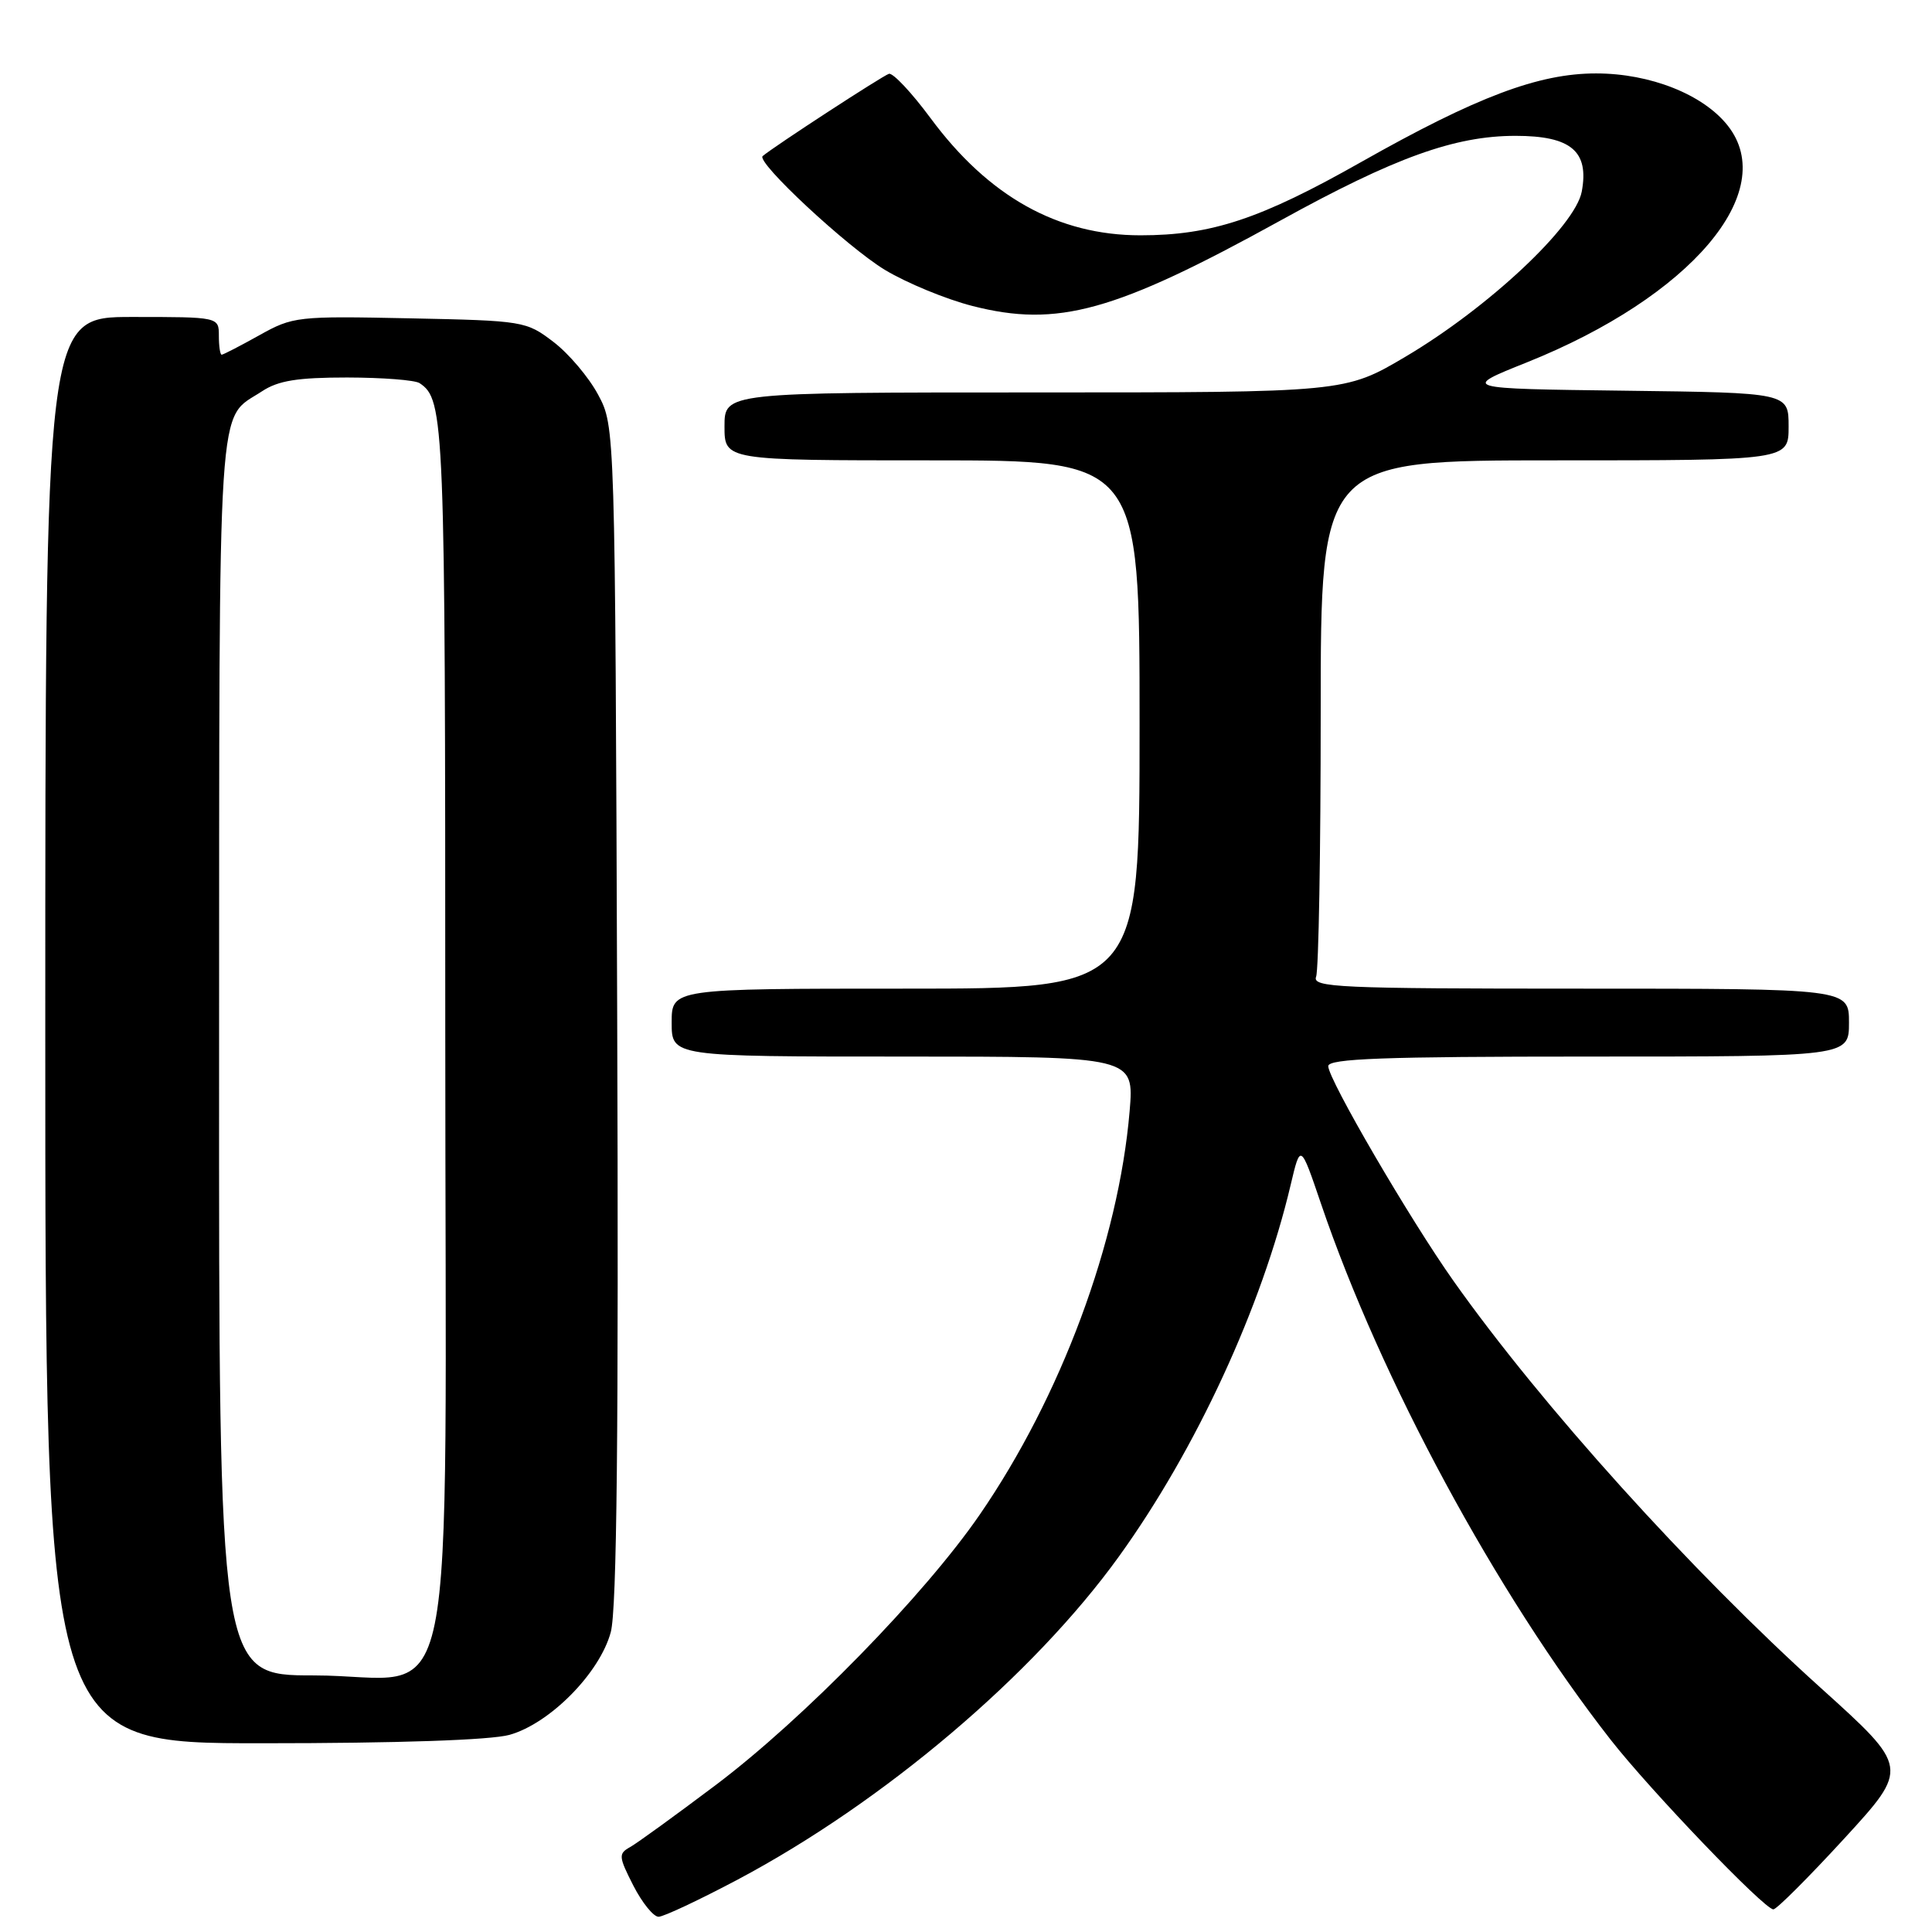 <?xml version="1.0" encoding="UTF-8" standalone="no"?>
<!DOCTYPE svg PUBLIC "-//W3C//DTD SVG 1.1//EN" "http://www.w3.org/Graphics/SVG/1.1/DTD/svg11.dtd" >
<svg xmlns="http://www.w3.org/2000/svg" xmlns:xlink="http://www.w3.org/1999/xlink" version="1.1" viewBox="0 0 256 256">
 <g >
 <path fill="currentColor"
d=" M 97.74 249.06 C 117.08 238.79 136.96 221.94 148.28 206.22 C 158.49 192.05 167.20 173.19 171.02 157.00 C 172.32 151.50 172.32 151.50 175.04 159.50 C 182.96 182.80 198.27 211.13 213.40 230.50 C 218.65 237.22 233.78 253.00 234.98 253.00 C 235.41 253.00 239.63 248.78 244.37 243.62 C 252.98 234.23 252.98 234.23 241.24 223.64 C 224.04 208.13 204.26 186.22 192.61 169.75 C 186.82 161.57 176.00 143.02 176.00 141.27 C 176.00 140.27 183.33 140.00 210.50 140.00 C 245.00 140.00 245.00 140.00 245.00 135.50 C 245.00 131.00 245.00 131.00 209.39 131.00 C 177.33 131.00 173.85 130.84 174.39 129.42 C 174.73 128.55 175.00 112.80 175.00 94.42 C 175.00 61.00 175.00 61.00 206.00 61.00 C 237.00 61.00 237.00 61.00 237.00 56.52 C 237.00 52.04 237.00 52.04 215.31 51.77 C 193.61 51.50 193.61 51.50 202.31 48.02 C 224.05 39.31 235.85 25.41 228.94 16.65 C 225.69 12.52 218.67 9.73 211.50 9.73 C 203.88 9.72 195.64 12.83 180.36 21.47 C 167.03 29.02 160.53 31.18 151.12 31.18 C 140.17 31.18 130.99 26.05 123.30 15.65 C 120.80 12.27 118.32 9.63 117.79 9.78 C 116.99 10.01 102.52 19.43 101.06 20.68 C 100.14 21.46 112.26 32.74 117.27 35.77 C 120.15 37.50 125.35 39.65 128.84 40.54 C 140.14 43.43 147.71 41.33 169.65 29.23 C 184.80 20.87 192.76 18.00 200.81 18.00 C 208.17 18.00 210.59 20.04 209.59 25.39 C 208.73 29.98 197.21 40.77 186.26 47.25 C 178.23 52.00 178.23 52.00 137.11 52.00 C 96.00 52.00 96.00 52.00 96.00 56.50 C 96.00 61.00 96.00 61.00 123.50 61.00 C 151.00 61.00 151.00 61.00 151.00 96.00 C 151.00 131.00 151.00 131.00 120.00 131.00 C 89.00 131.00 89.00 131.00 89.00 135.50 C 89.00 140.00 89.00 140.00 119.65 140.00 C 150.29 140.00 150.29 140.00 149.68 147.25 C 148.22 164.52 140.59 185.05 129.82 200.70 C 122.50 211.34 106.47 227.76 94.86 236.51 C 89.53 240.52 84.42 244.23 83.49 244.75 C 81.93 245.62 81.96 246.00 83.92 249.85 C 85.09 252.13 86.59 253.99 87.27 253.98 C 87.95 253.97 92.66 251.75 97.74 249.06 Z  M 67.50 229.88 C 72.85 228.39 79.47 221.69 80.93 216.27 C 81.74 213.27 81.98 189.80 81.78 134.28 C 81.50 56.50 81.50 56.50 79.26 52.31 C 78.03 50.00 75.36 46.85 73.34 45.31 C 69.73 42.55 69.37 42.49 54.31 42.18 C 39.38 41.87 38.82 41.93 34.35 44.43 C 31.82 45.84 29.58 47.00 29.37 47.00 C 29.17 47.00 29.00 45.88 29.00 44.50 C 29.00 42.00 29.00 42.00 17.50 42.00 C 6.00 42.00 6.00 42.00 6.00 136.50 C 6.00 231.00 6.00 231.00 34.75 230.99 C 52.72 230.99 65.00 230.57 67.50 229.88 Z  M 29.03 139.75 C 29.07 50.13 28.70 55.82 34.73 51.84 C 36.87 50.43 39.44 50.02 46.00 50.02 C 50.67 50.03 55.00 50.36 55.60 50.77 C 58.90 52.97 59.00 55.53 59.00 136.48 C 59.00 232.31 61.10 222.00 41.55 222.00 C 29.00 222.00 29.00 222.00 29.03 139.75 Z "/>
</g>
</svg>